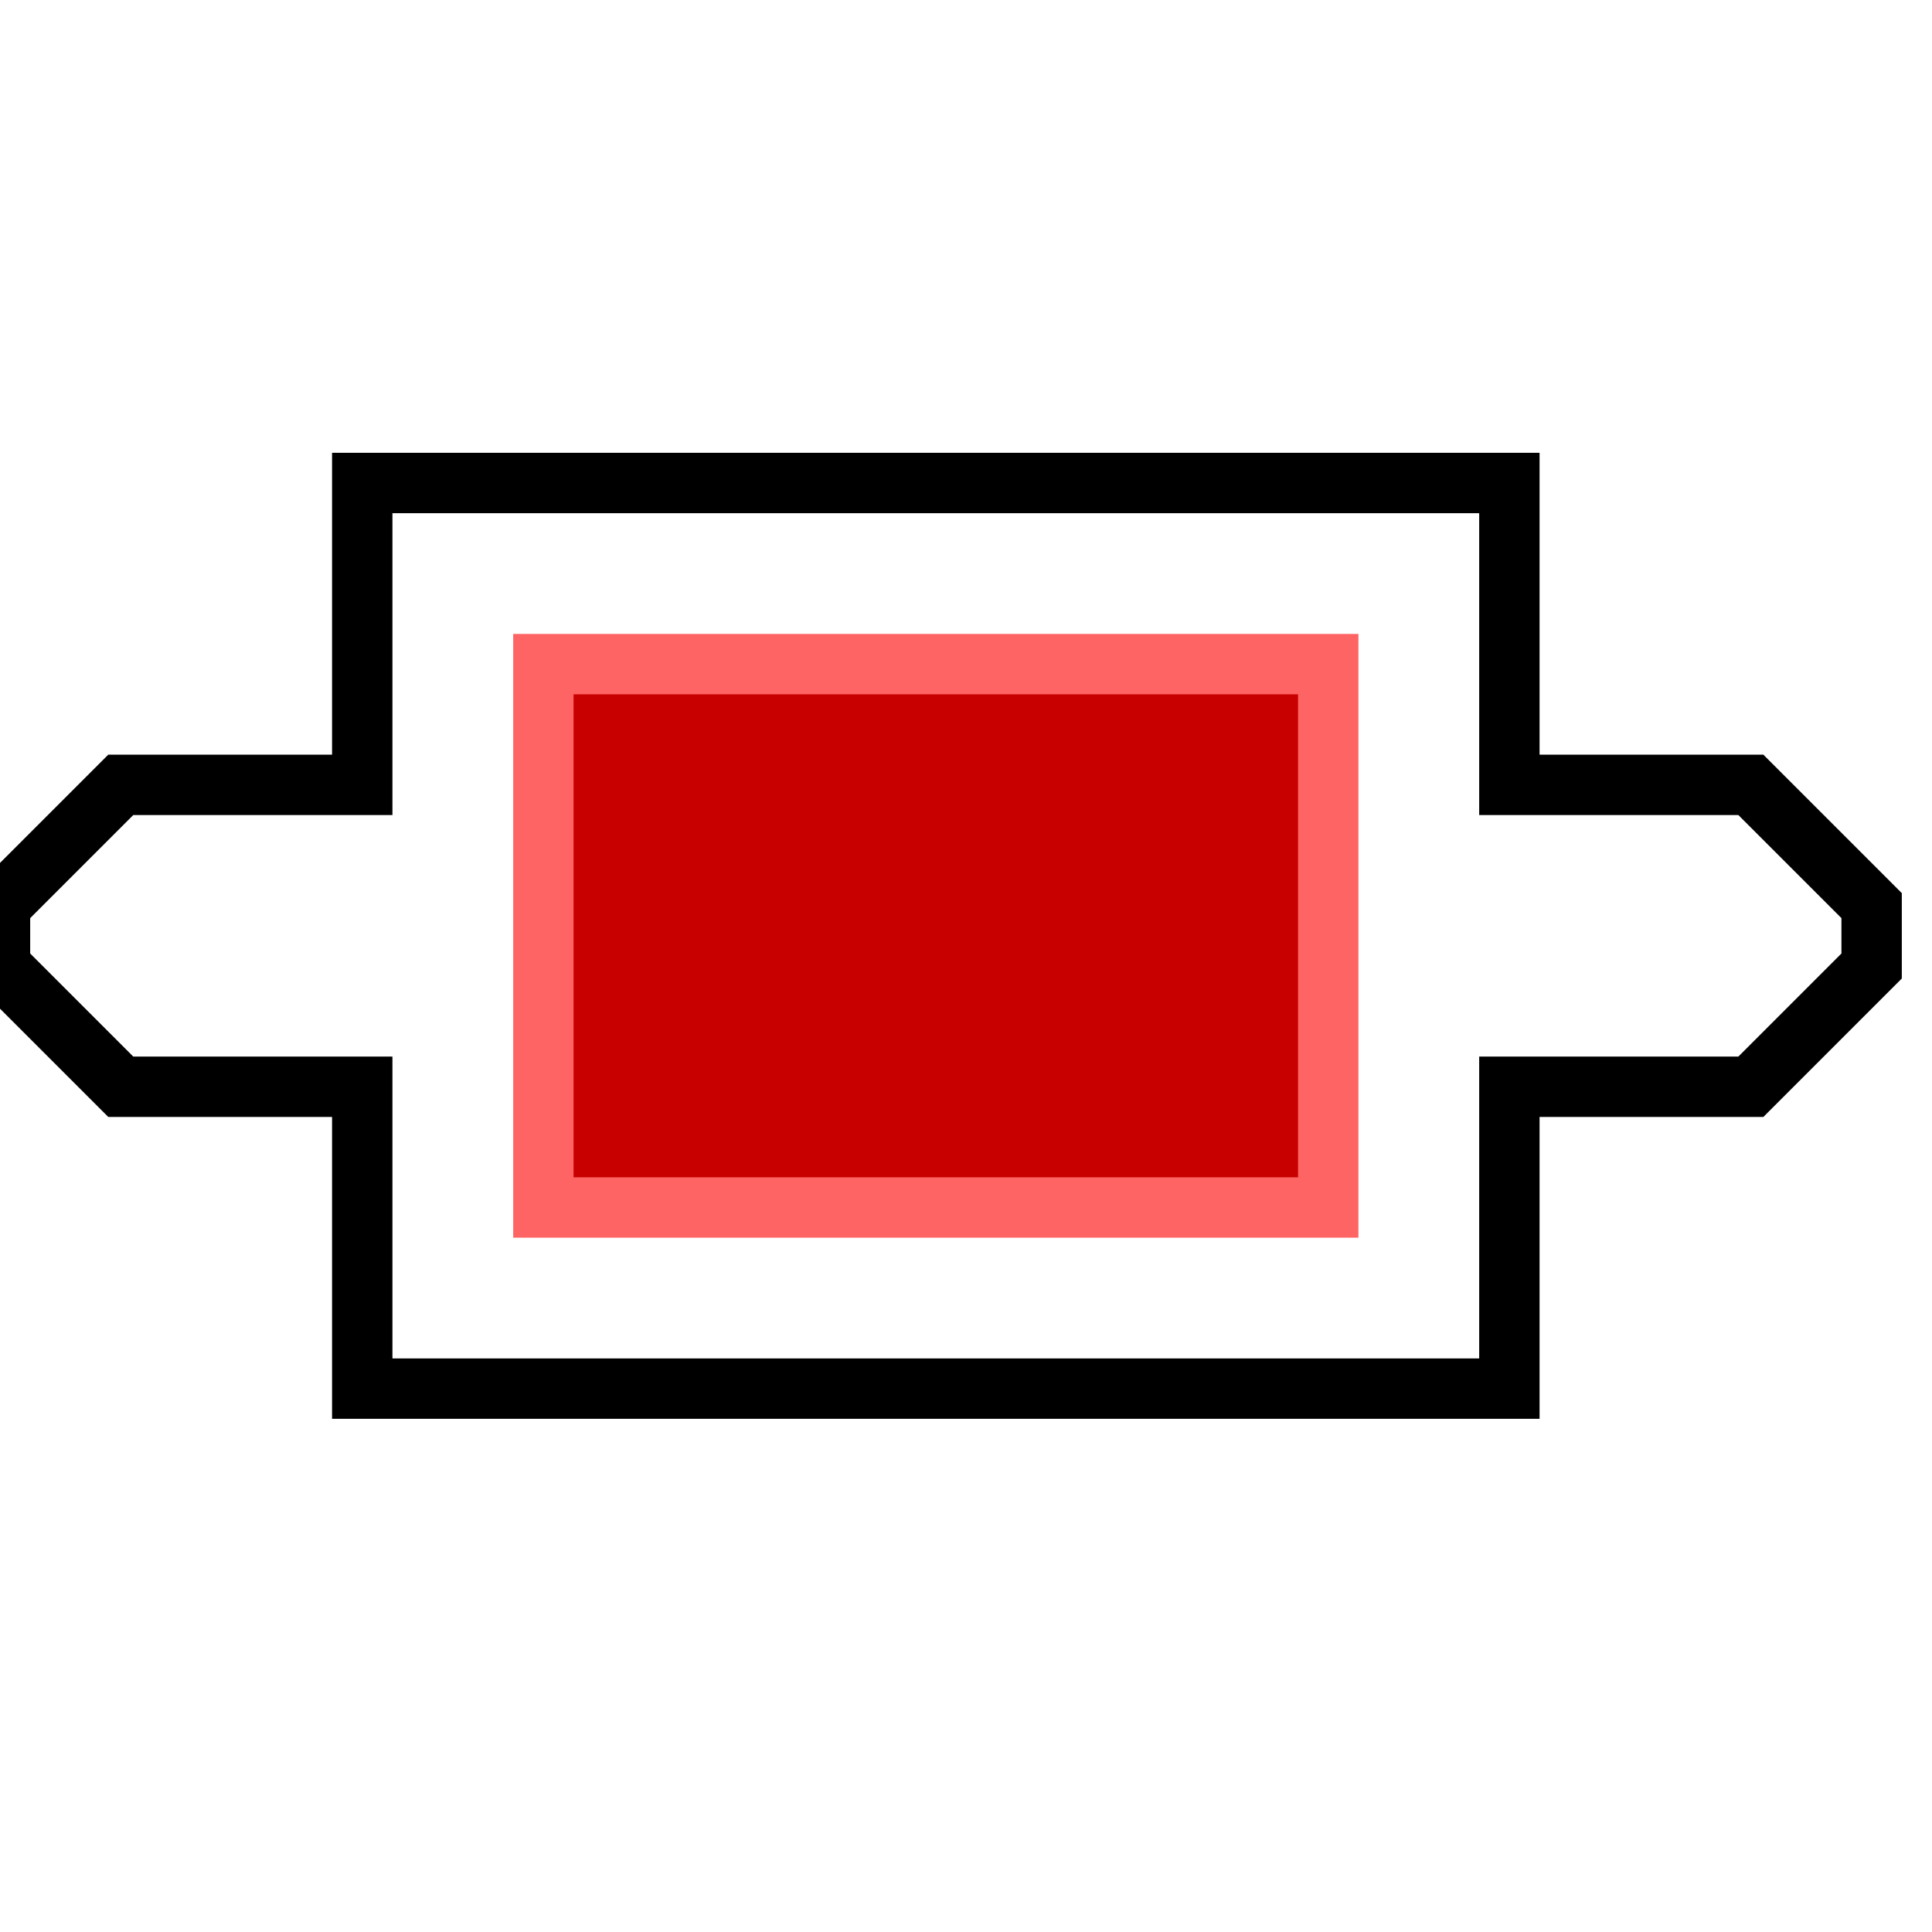 <svg width="32" height="32">
  <g>
    <!-- Track -->
    <path stroke-width="1" stroke="rgb(0,0,0)" fill="none" d="M 0,15 L 2,13 L 6,13 L 6,8 L 25,8 L 25,13 L 29,13 L 31,15 L 31,16 L 29,18 L 25,18 L 25,23 L 6,23 L 6,18 L 2,18 L 0,16 z " />
    <path stroke-width="1" stroke="rgb(255,100,100)" fill="rgb(200,0,0)" d="M 9,11 L 22,11 L 22,20 L 9,20 z " />
  </g>
</svg>


